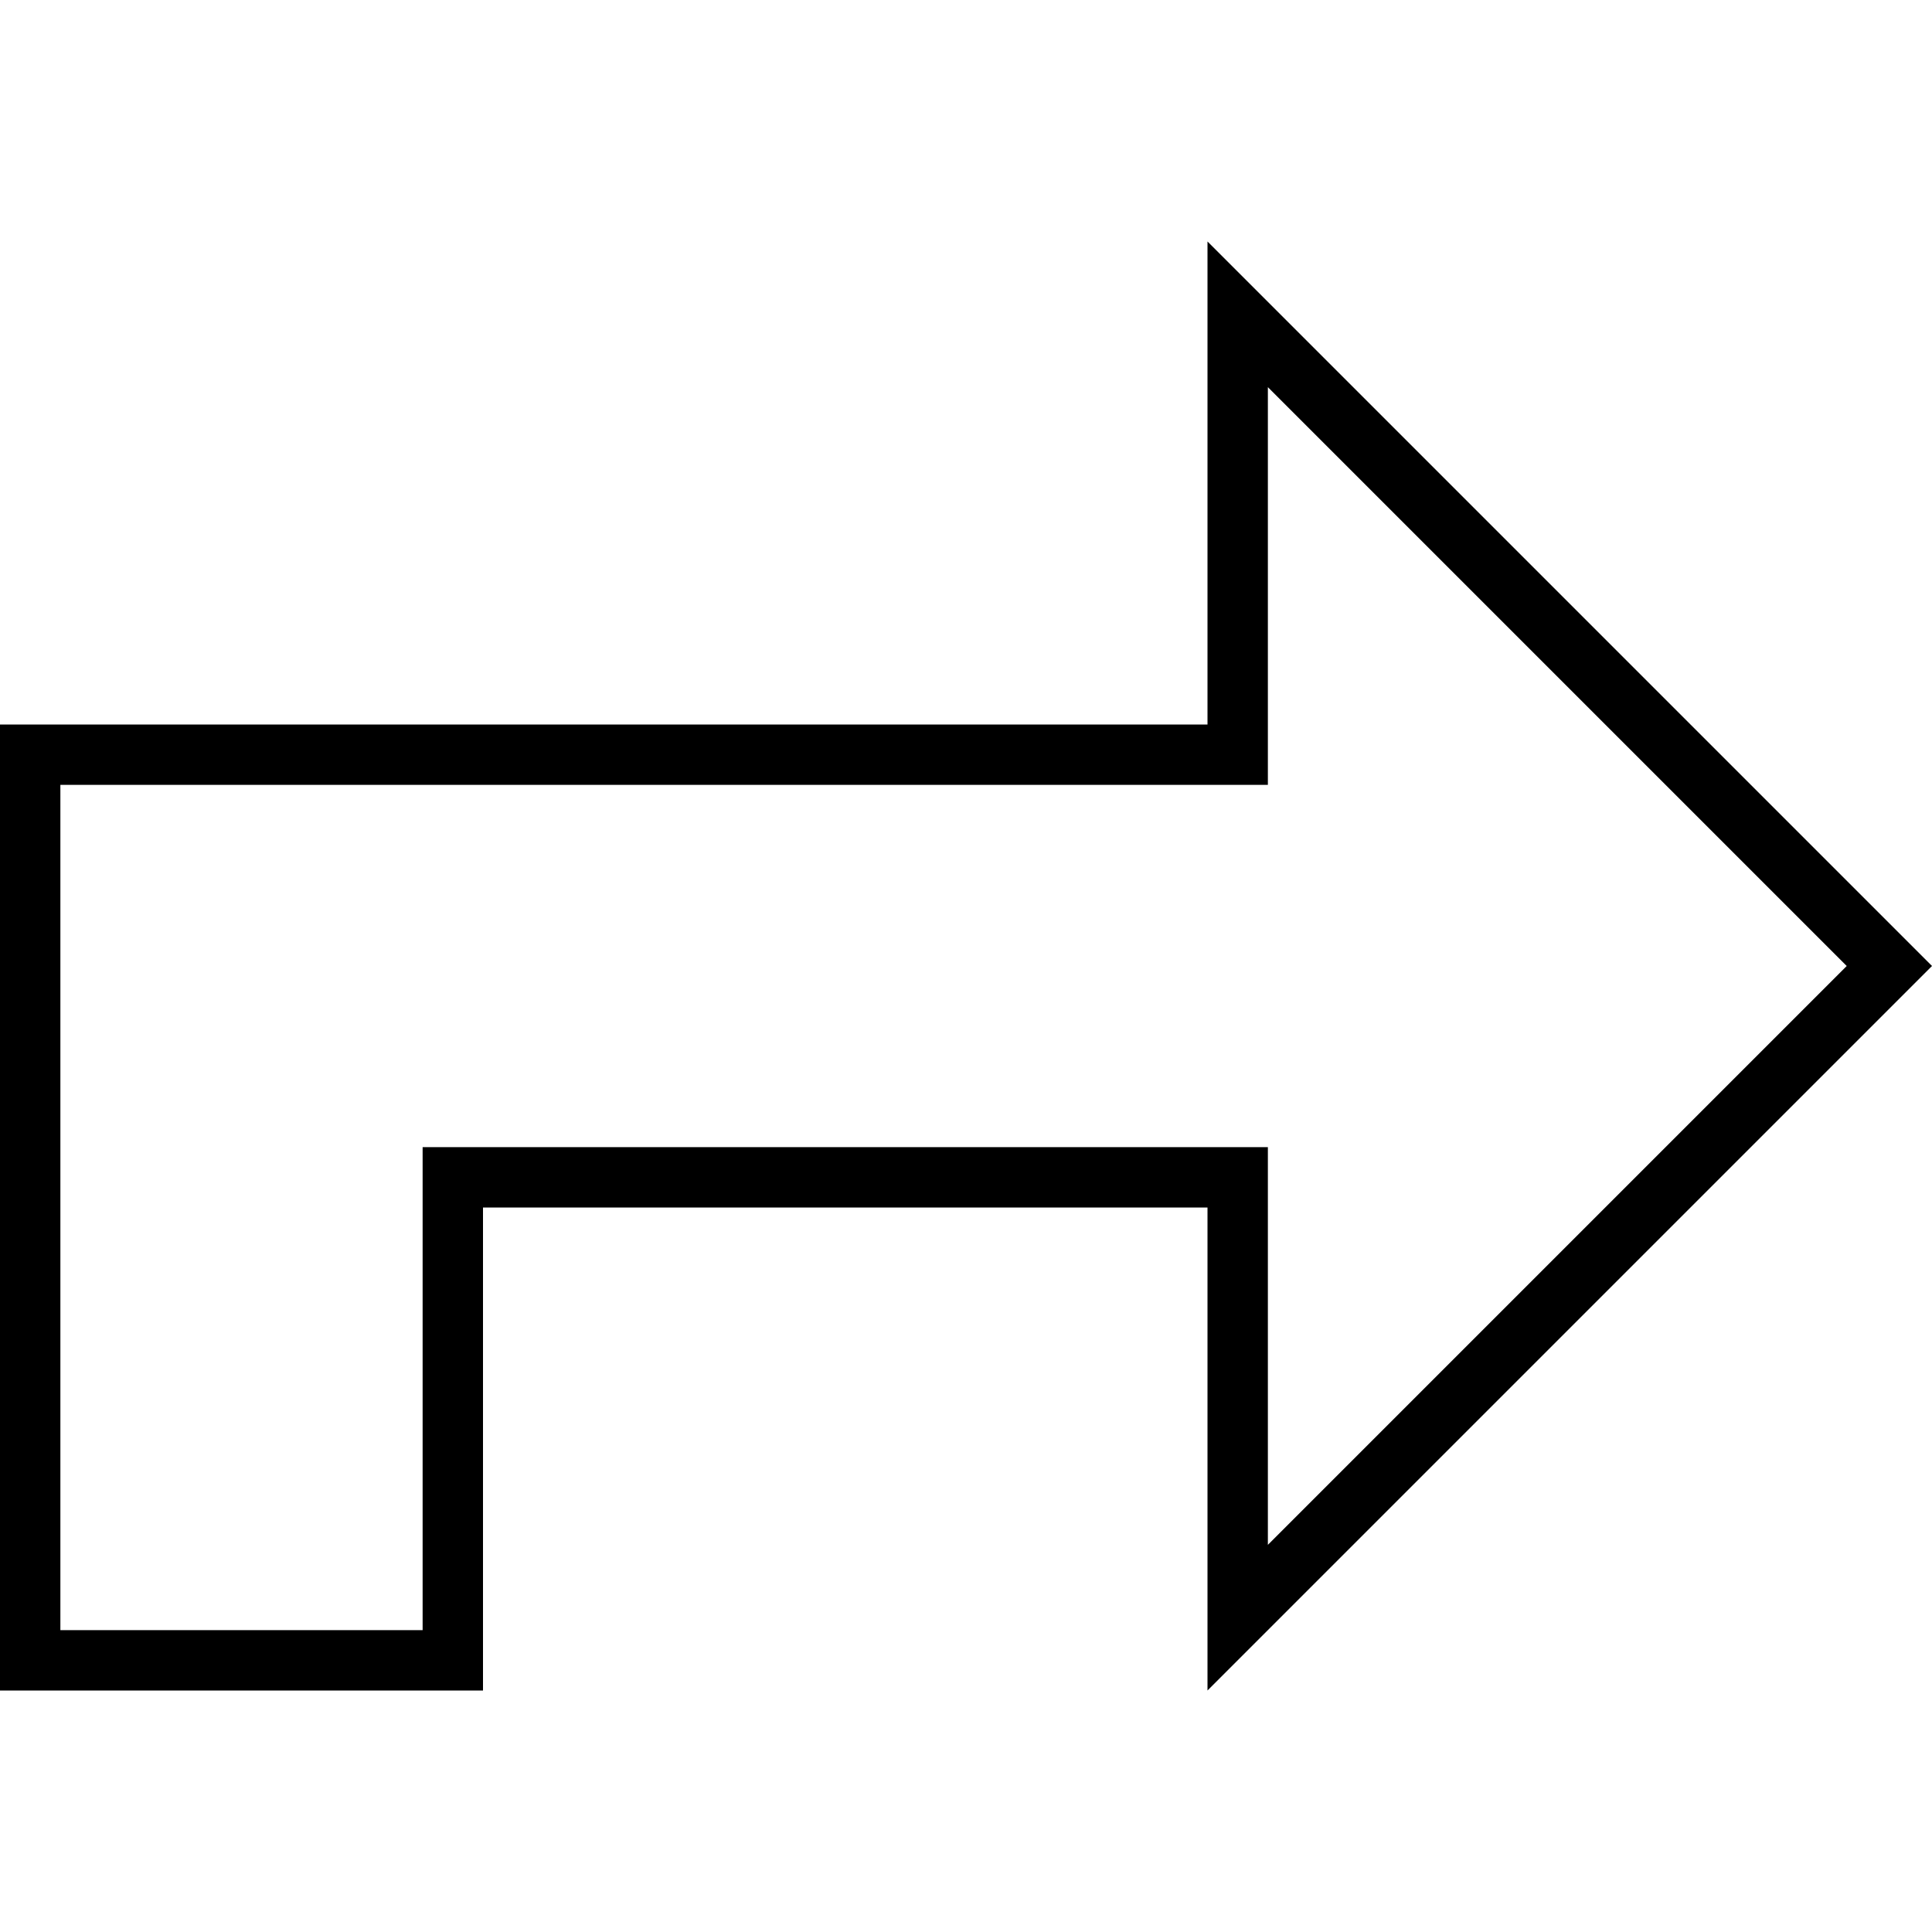 <svg xmlns="http://www.w3.org/2000/svg" viewBox="0 0 512 512"><!--! Font Awesome Pro 7.0.1 by @fontawesome - https://fontawesome.com License - https://fontawesome.com/license (Commercial License) Copyright 2025 Fonticons, Inc. --><path fill="currentColor" d="M320 336l0-16-192 0 0 128-128 0 0-256 320 0 0-128 16 16 164.7 164.7 11.3 11.3-192 192 0-112zm16 73.4l153.4-153.4-153.4-153.4 0 105.4-320 0 0 224 96 0 0-128 224 0 0 105.4z"/></svg>